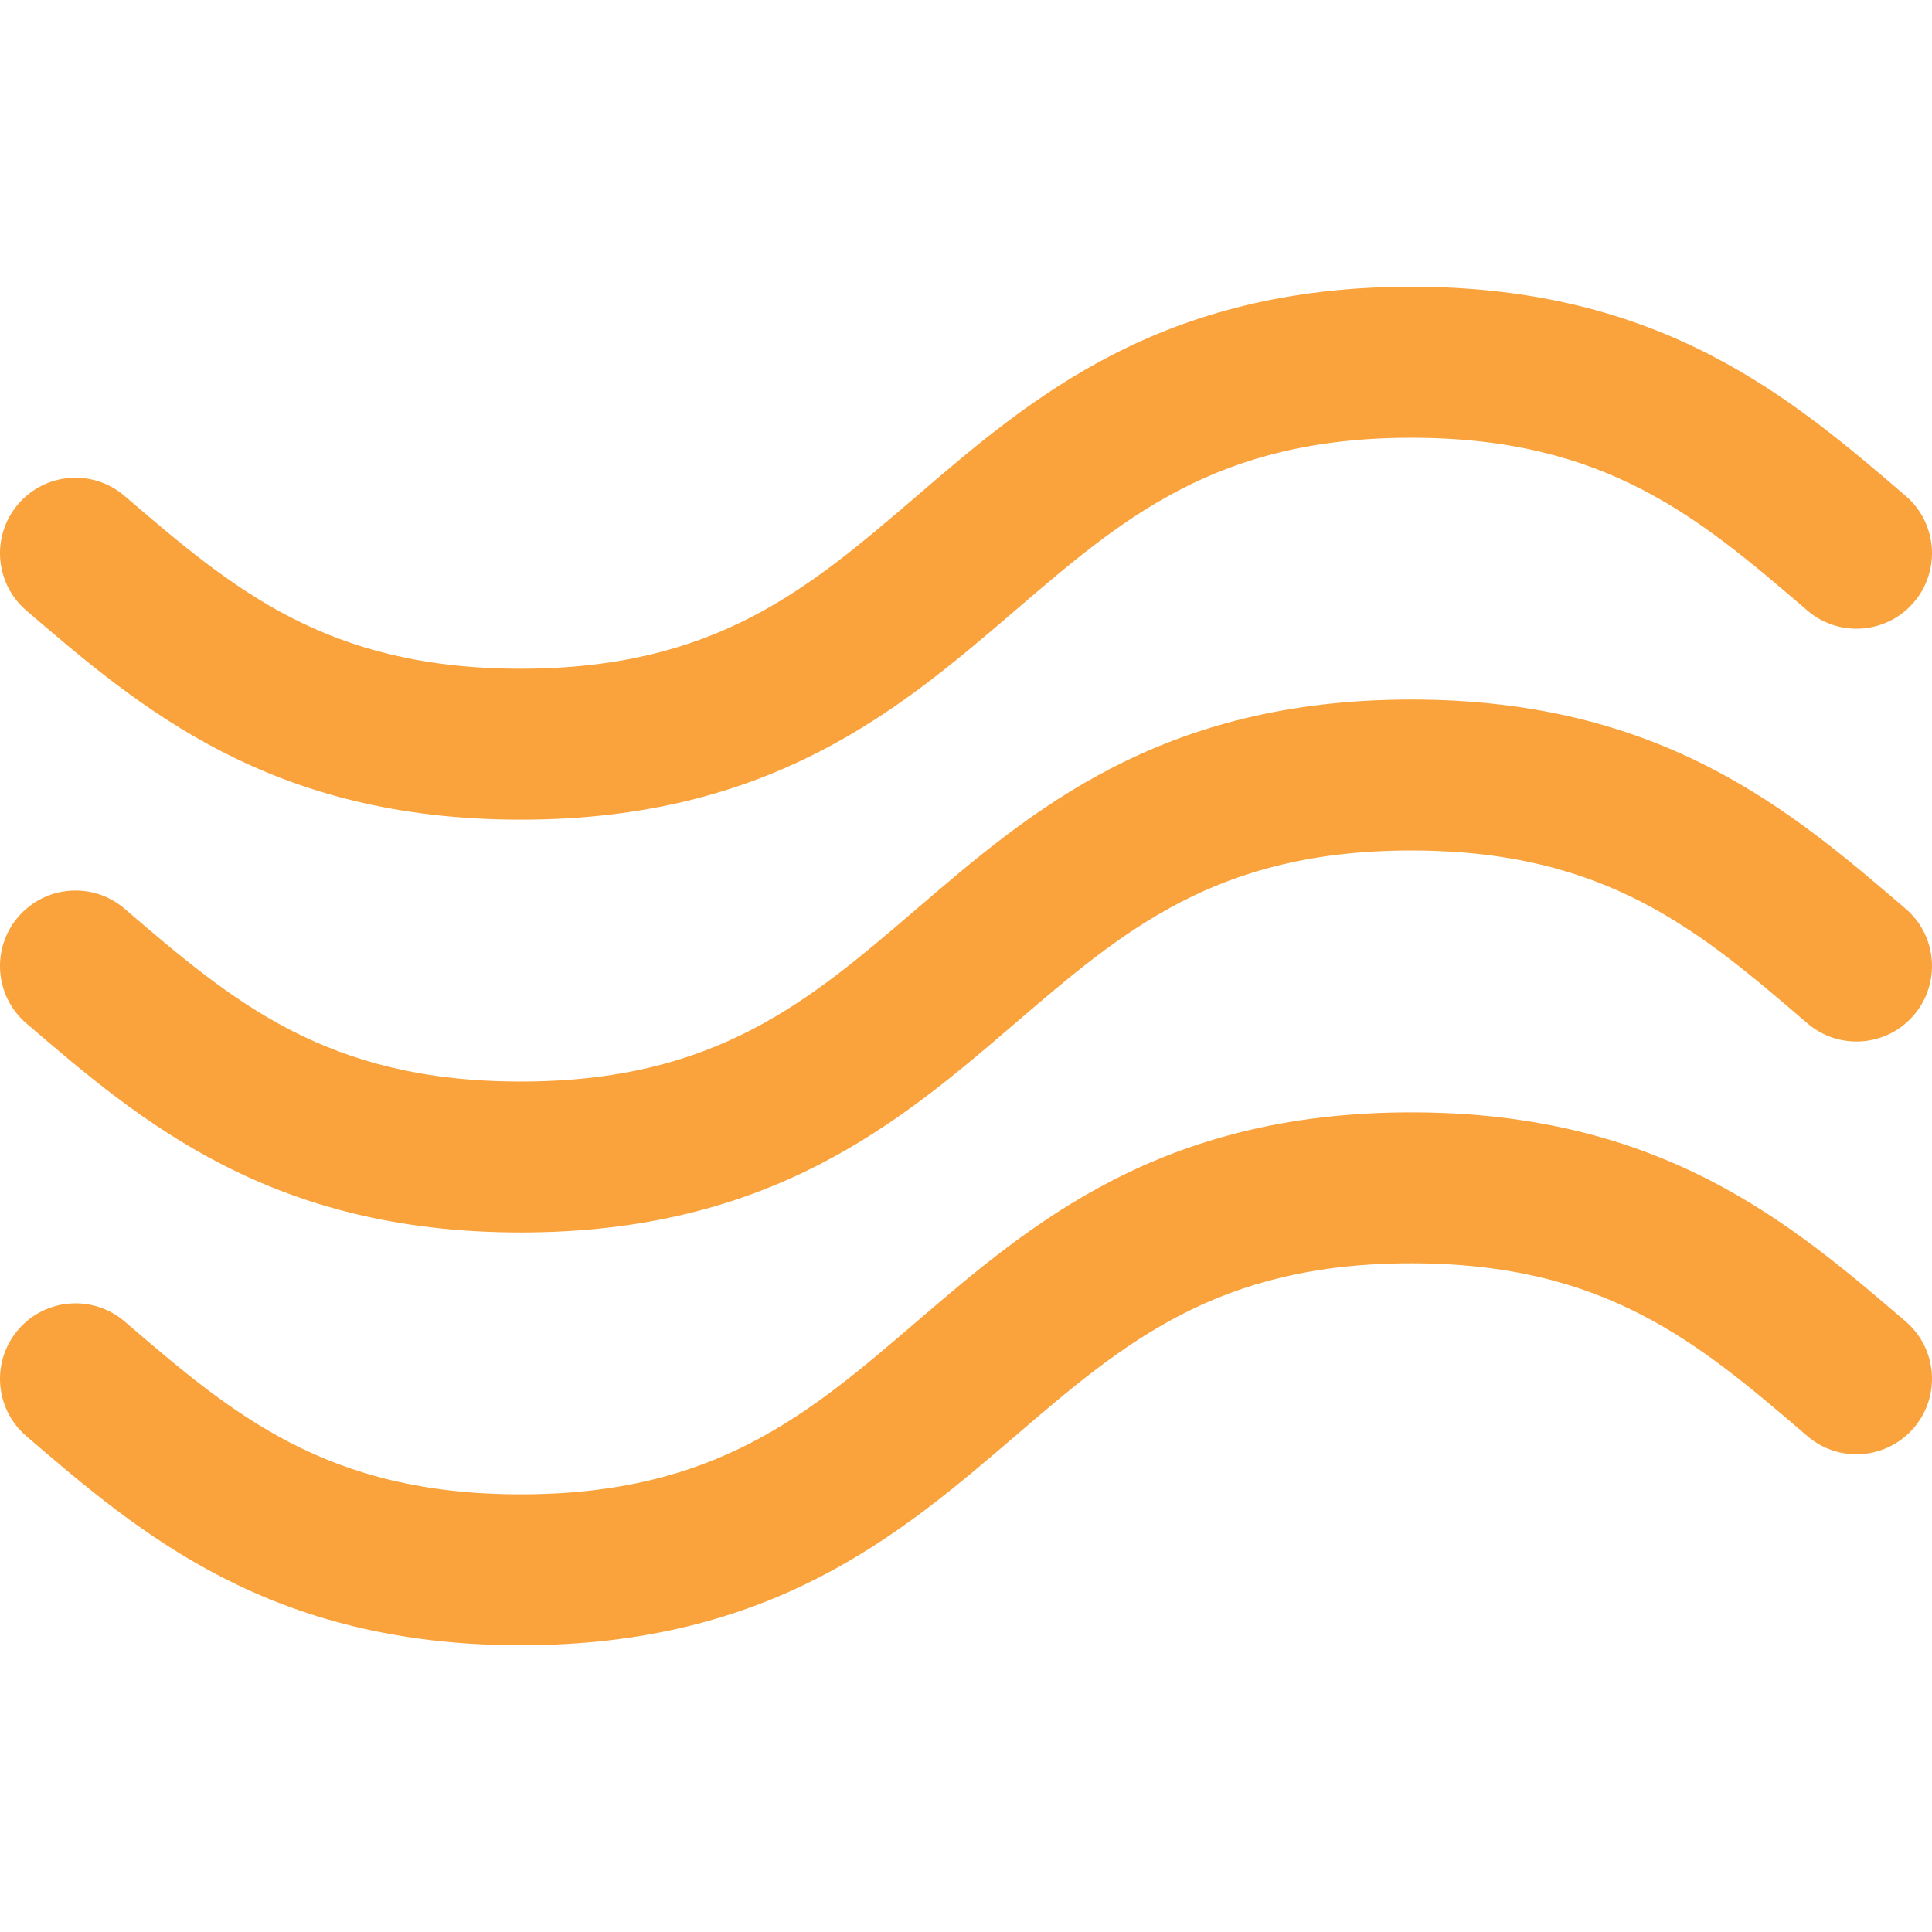 <svg width="24" height="24" viewBox="0 0 24 24" fill="none" xmlns="http://www.w3.org/2000/svg">
<g id="wind 1" clip-path="url(#clip0_2_60)">
<g id="Group">
<g id="Group_2">
<g id="Group_3">
<path id="Vector" d="M0.327 12.712C1.747 13.93 3.356 15.31 6.469 15.31C9.581 15.31 11.19 13.93 12.61 12.712C13.953 11.56 15.113 10.565 17.531 10.565C19.95 10.565 21.11 11.56 22.452 12.712C22.845 13.049 23.437 13.004 23.774 12.611C24.111 12.217 24.066 11.626 23.673 11.289C22.253 10.071 20.644 8.69 17.531 8.69C14.418 8.69 12.809 10.071 11.389 11.289C10.047 12.44 8.887 13.435 6.469 13.435C4.05 13.435 2.891 12.44 1.548 11.289C1.155 10.951 0.563 10.997 0.226 11.39C-0.111 11.783 -0.066 12.375 0.327 12.712Z" fill="#FAA23B"/>
<path id="Vector_2" d="M0.327 7.584C1.747 8.802 3.356 10.182 6.469 10.182C9.581 10.182 11.19 8.802 12.61 7.584C13.953 6.432 15.113 5.438 17.531 5.438C19.95 5.438 21.109 6.432 22.452 7.584C22.845 7.921 23.437 7.876 23.774 7.482C24.111 7.089 24.066 6.498 23.673 6.16C22.253 4.943 20.644 3.562 17.531 3.562C14.418 3.562 12.809 4.943 11.389 6.161C10.047 7.312 8.887 8.307 6.469 8.307C4.05 8.307 2.891 7.312 1.548 6.161C1.155 5.823 0.563 5.869 0.226 6.262C-0.111 6.655 -0.066 7.247 0.327 7.584Z" fill="#FAA23B"/>
<path id="Vector_3" d="M23.673 16.416C22.253 15.199 20.644 13.818 17.531 13.818C14.418 13.818 12.809 15.199 11.389 16.416C10.047 17.568 8.887 18.563 6.469 18.563C4.05 18.563 2.891 17.568 1.548 16.416L1.548 16.416C1.155 16.079 0.563 16.125 0.226 16.518C-0.111 16.911 -0.066 17.503 0.327 17.84C1.747 19.058 3.356 20.438 6.469 20.438C9.581 20.438 11.19 19.057 12.61 17.84C13.953 16.688 15.113 15.693 17.531 15.693C19.95 15.693 21.109 16.688 22.452 17.84C22.845 18.177 23.437 18.131 23.774 17.738C24.111 17.345 24.066 16.753 23.673 16.416Z" fill="#FAA23B"/>
</g>
</g>
</g>
</g>
<defs>
<clipPath id="clip0_2_60">
<rect width="24" height="24" fill="white"/>
</clipPath>
</defs>
</svg>
